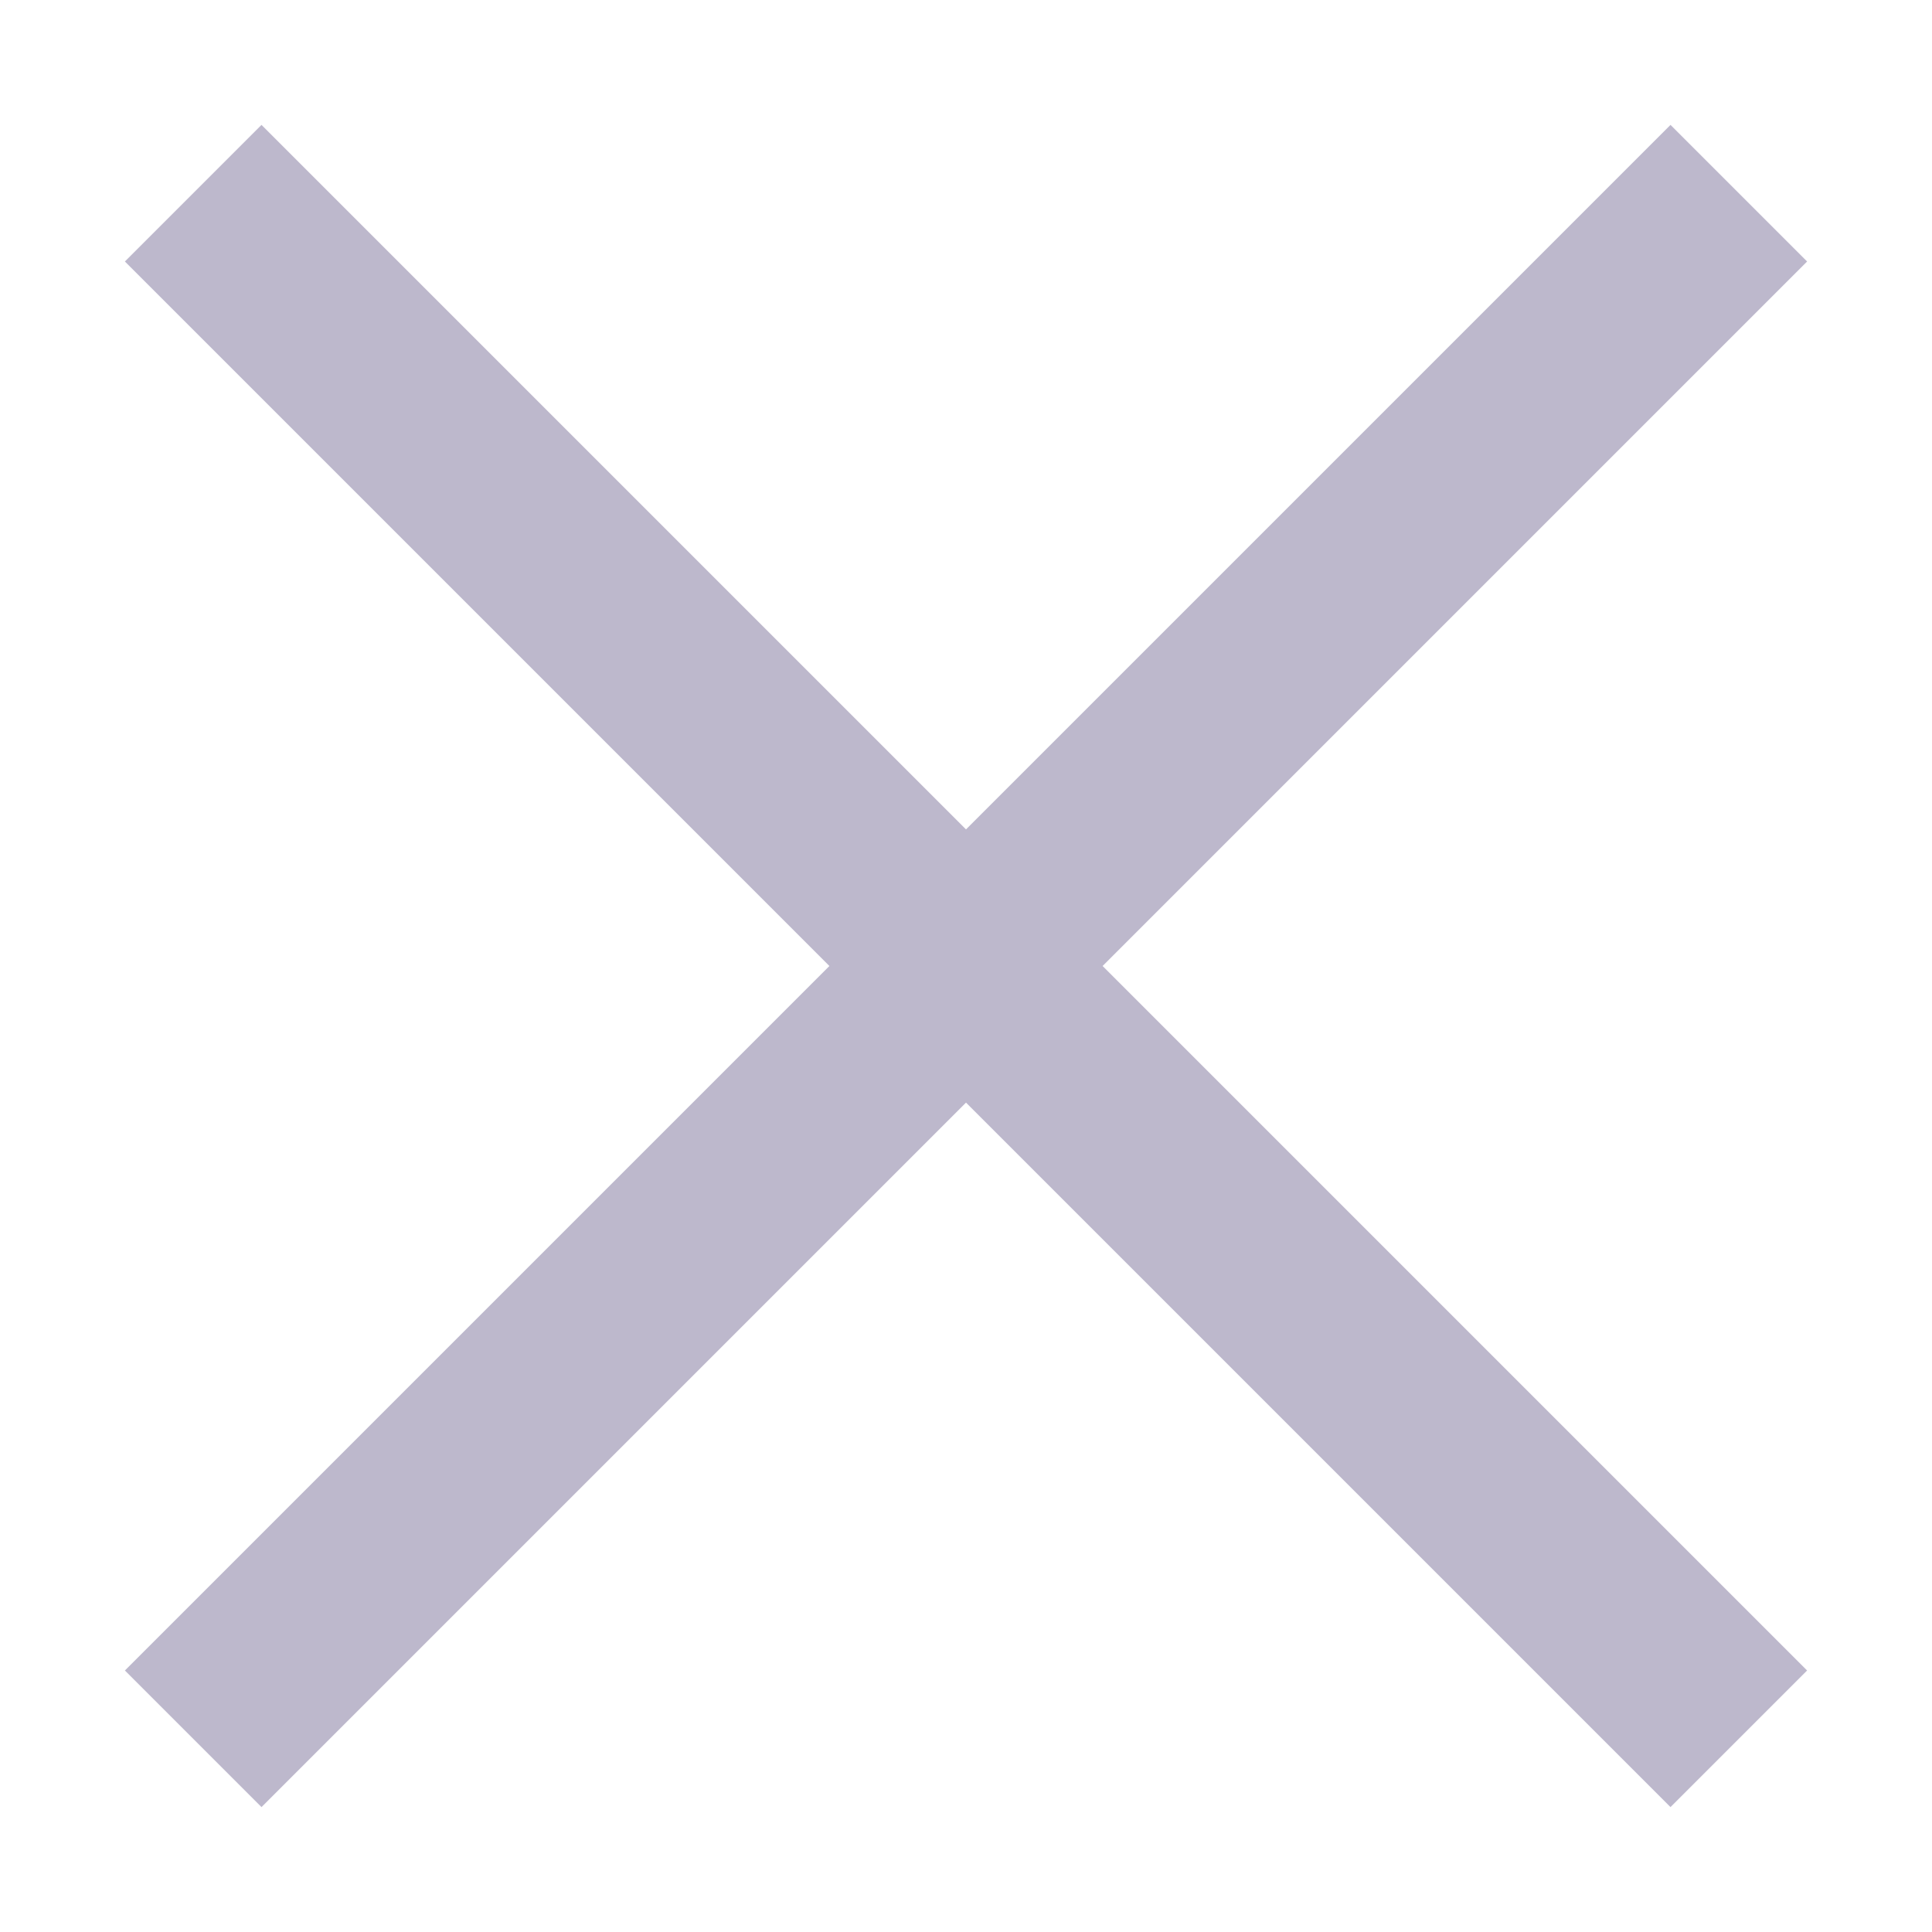 <svg width="10" height="10" viewBox="0 0 10 10" fill="none" xmlns="http://www.w3.org/2000/svg">
<path d="M9 9L5 5M5 5L1 1M5 5L1 9M5 5L9 1" stroke="#BDB8CC" strokeWidth="2" strokeLinacap="round" strokeLinejoin="round"/>
</svg>